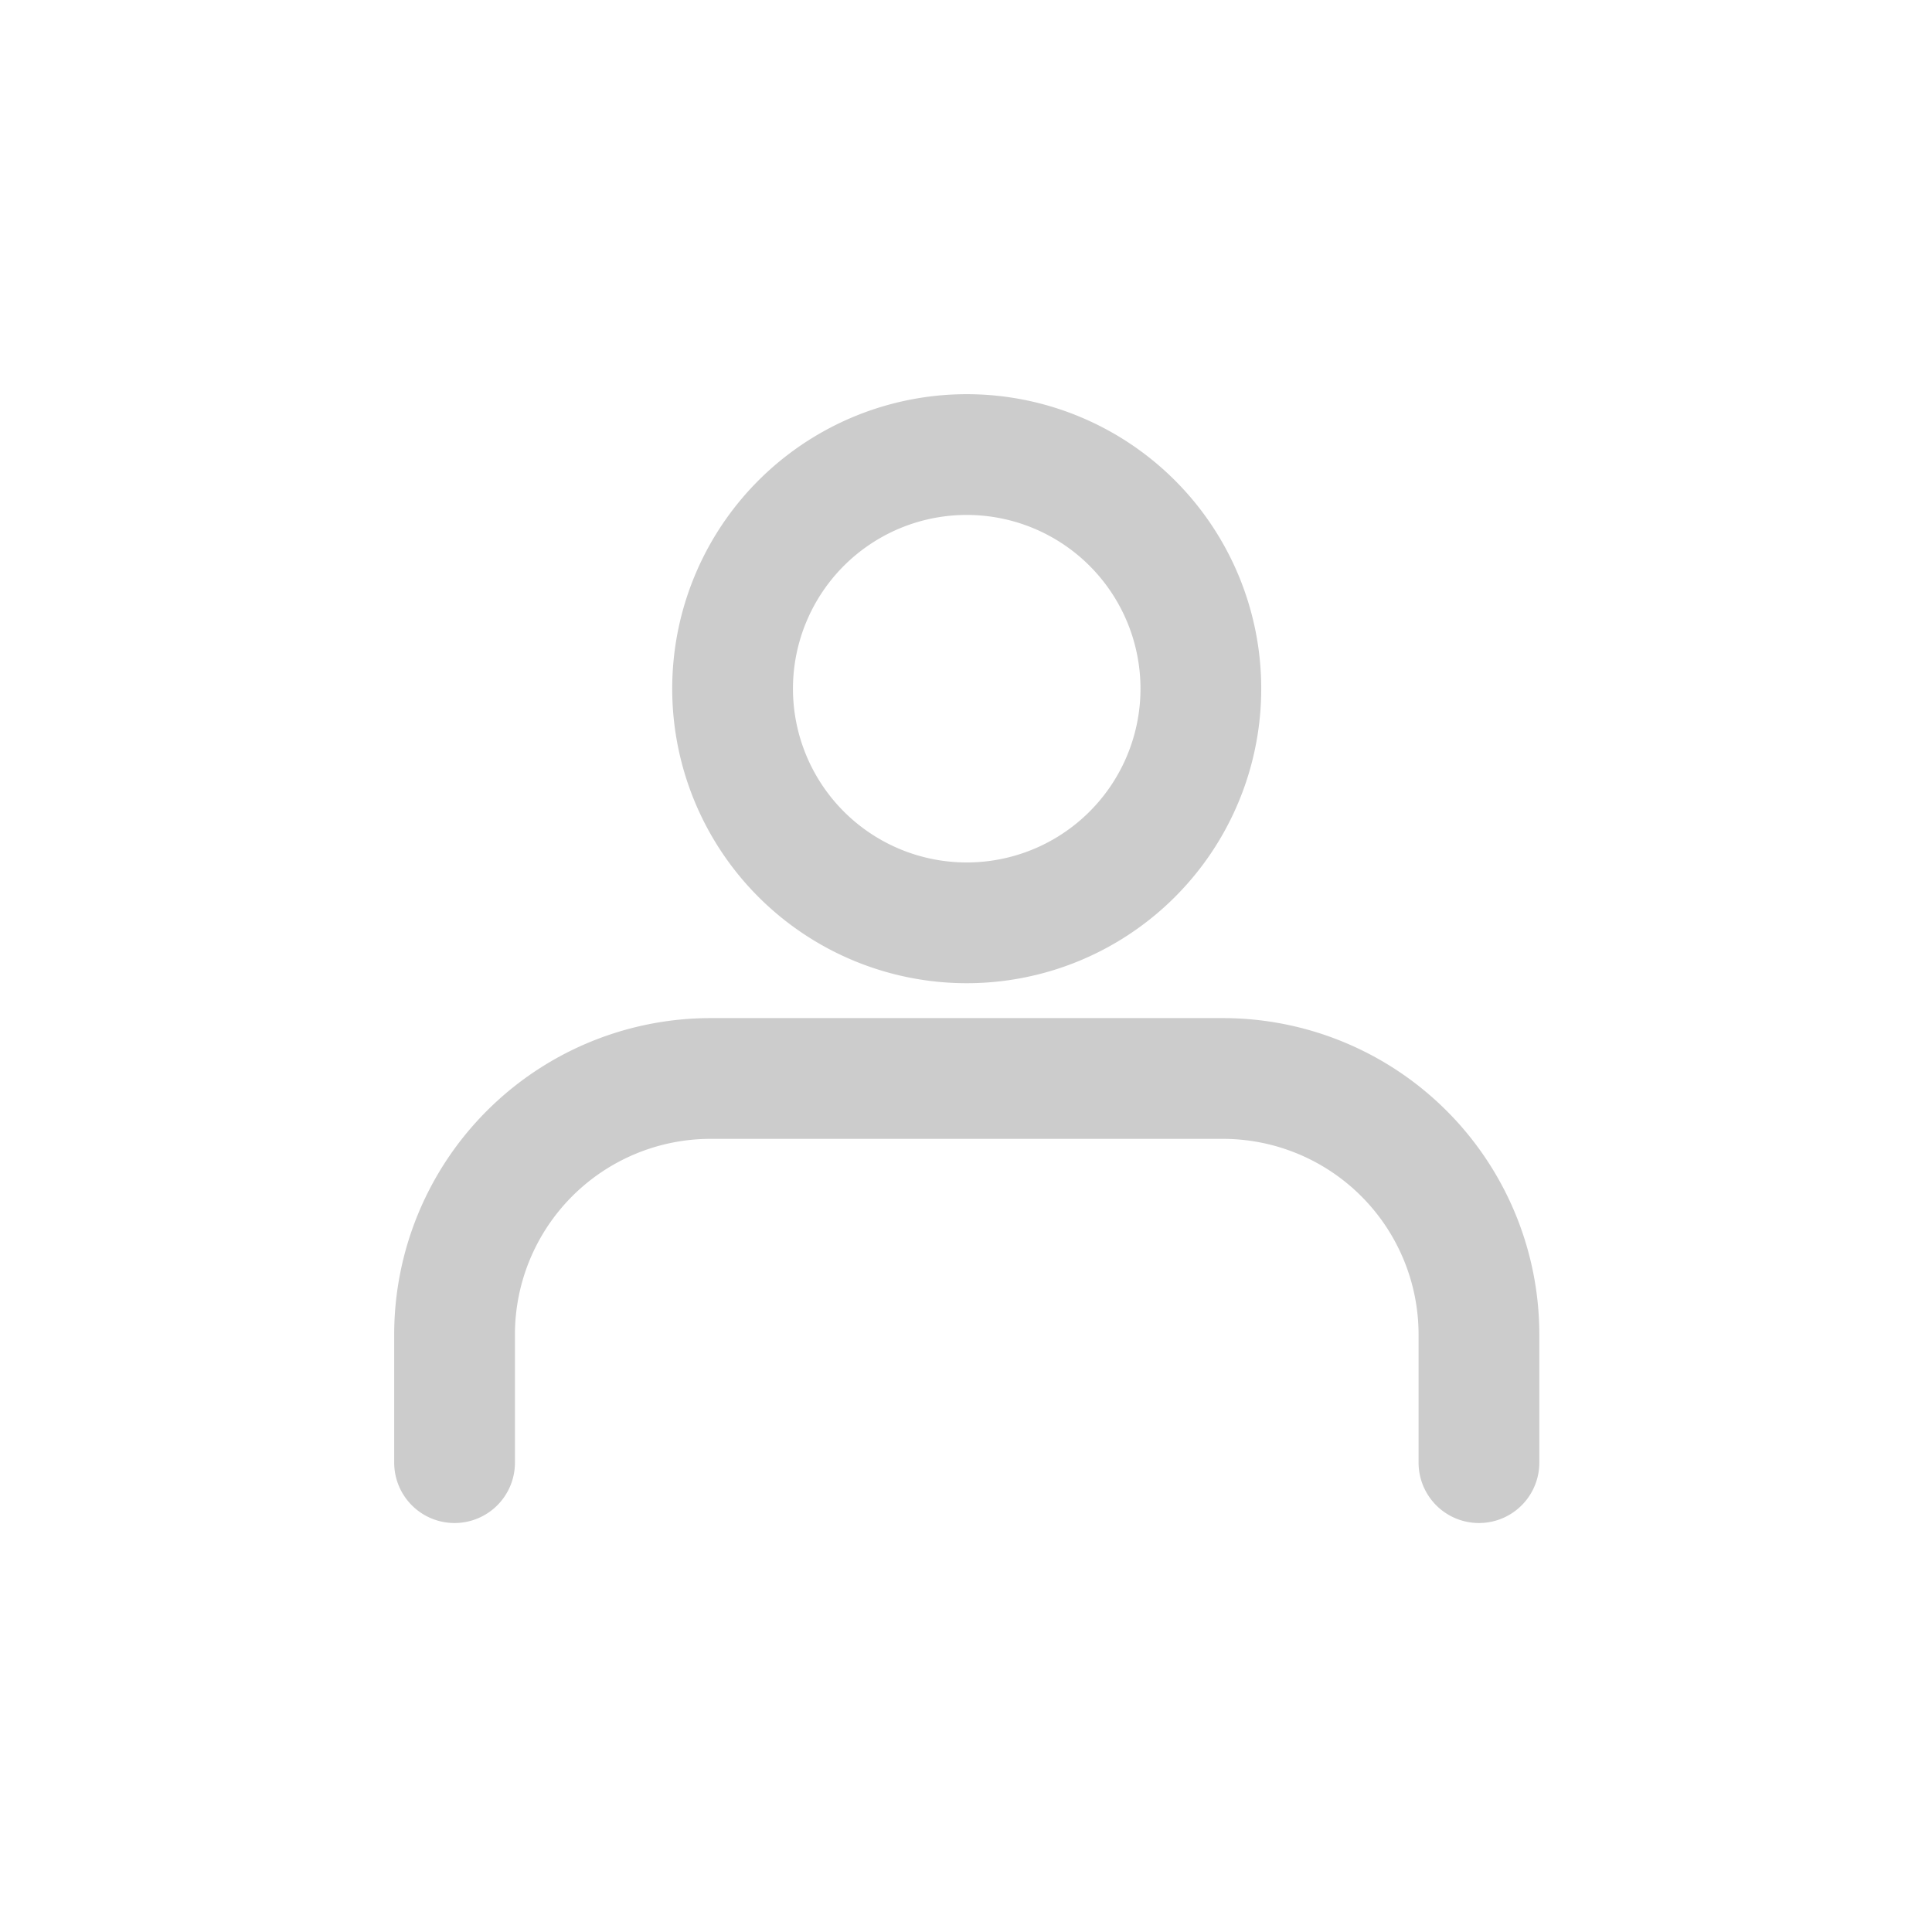 <svg xmlns="http://www.w3.org/2000/svg" width="32" height="32" viewBox="0 0 32 32">
  <g id="그룹_2301" data-name="그룹 2301" transform="translate(-1530 -446)">
    <rect id="사각형_426" data-name="사각형 426" width="32" height="32" transform="translate(1530 446)" fill="#fff"/>
    <g id="그룹_1193" data-name="그룹 1193" transform="translate(1537.529 453.529)">
      <path id="패스_400" data-name="패스 400" d="M22.967,28.863V26.742A4.242,4.242,0,0,0,18.725,22.5H10.242A4.242,4.242,0,0,0,6,26.742v2.121" transform="translate(-6 -12.166)" fill="none" stroke="#ccc" stroke-linecap="round" stroke-linejoin="round" stroke-width="2"/>
      <path id="패스_401" data-name="패스 401" d="M19.755,8.378A3.878,3.878,0,1,1,15.878,4.5,3.878,3.878,0,0,1,19.755,8.378Z" transform="translate(-7.394 -4.5)" fill="none" stroke="#ccc" stroke-linecap="round" stroke-linejoin="round" stroke-width="2"/>
    </g>
  </g>
</svg>
